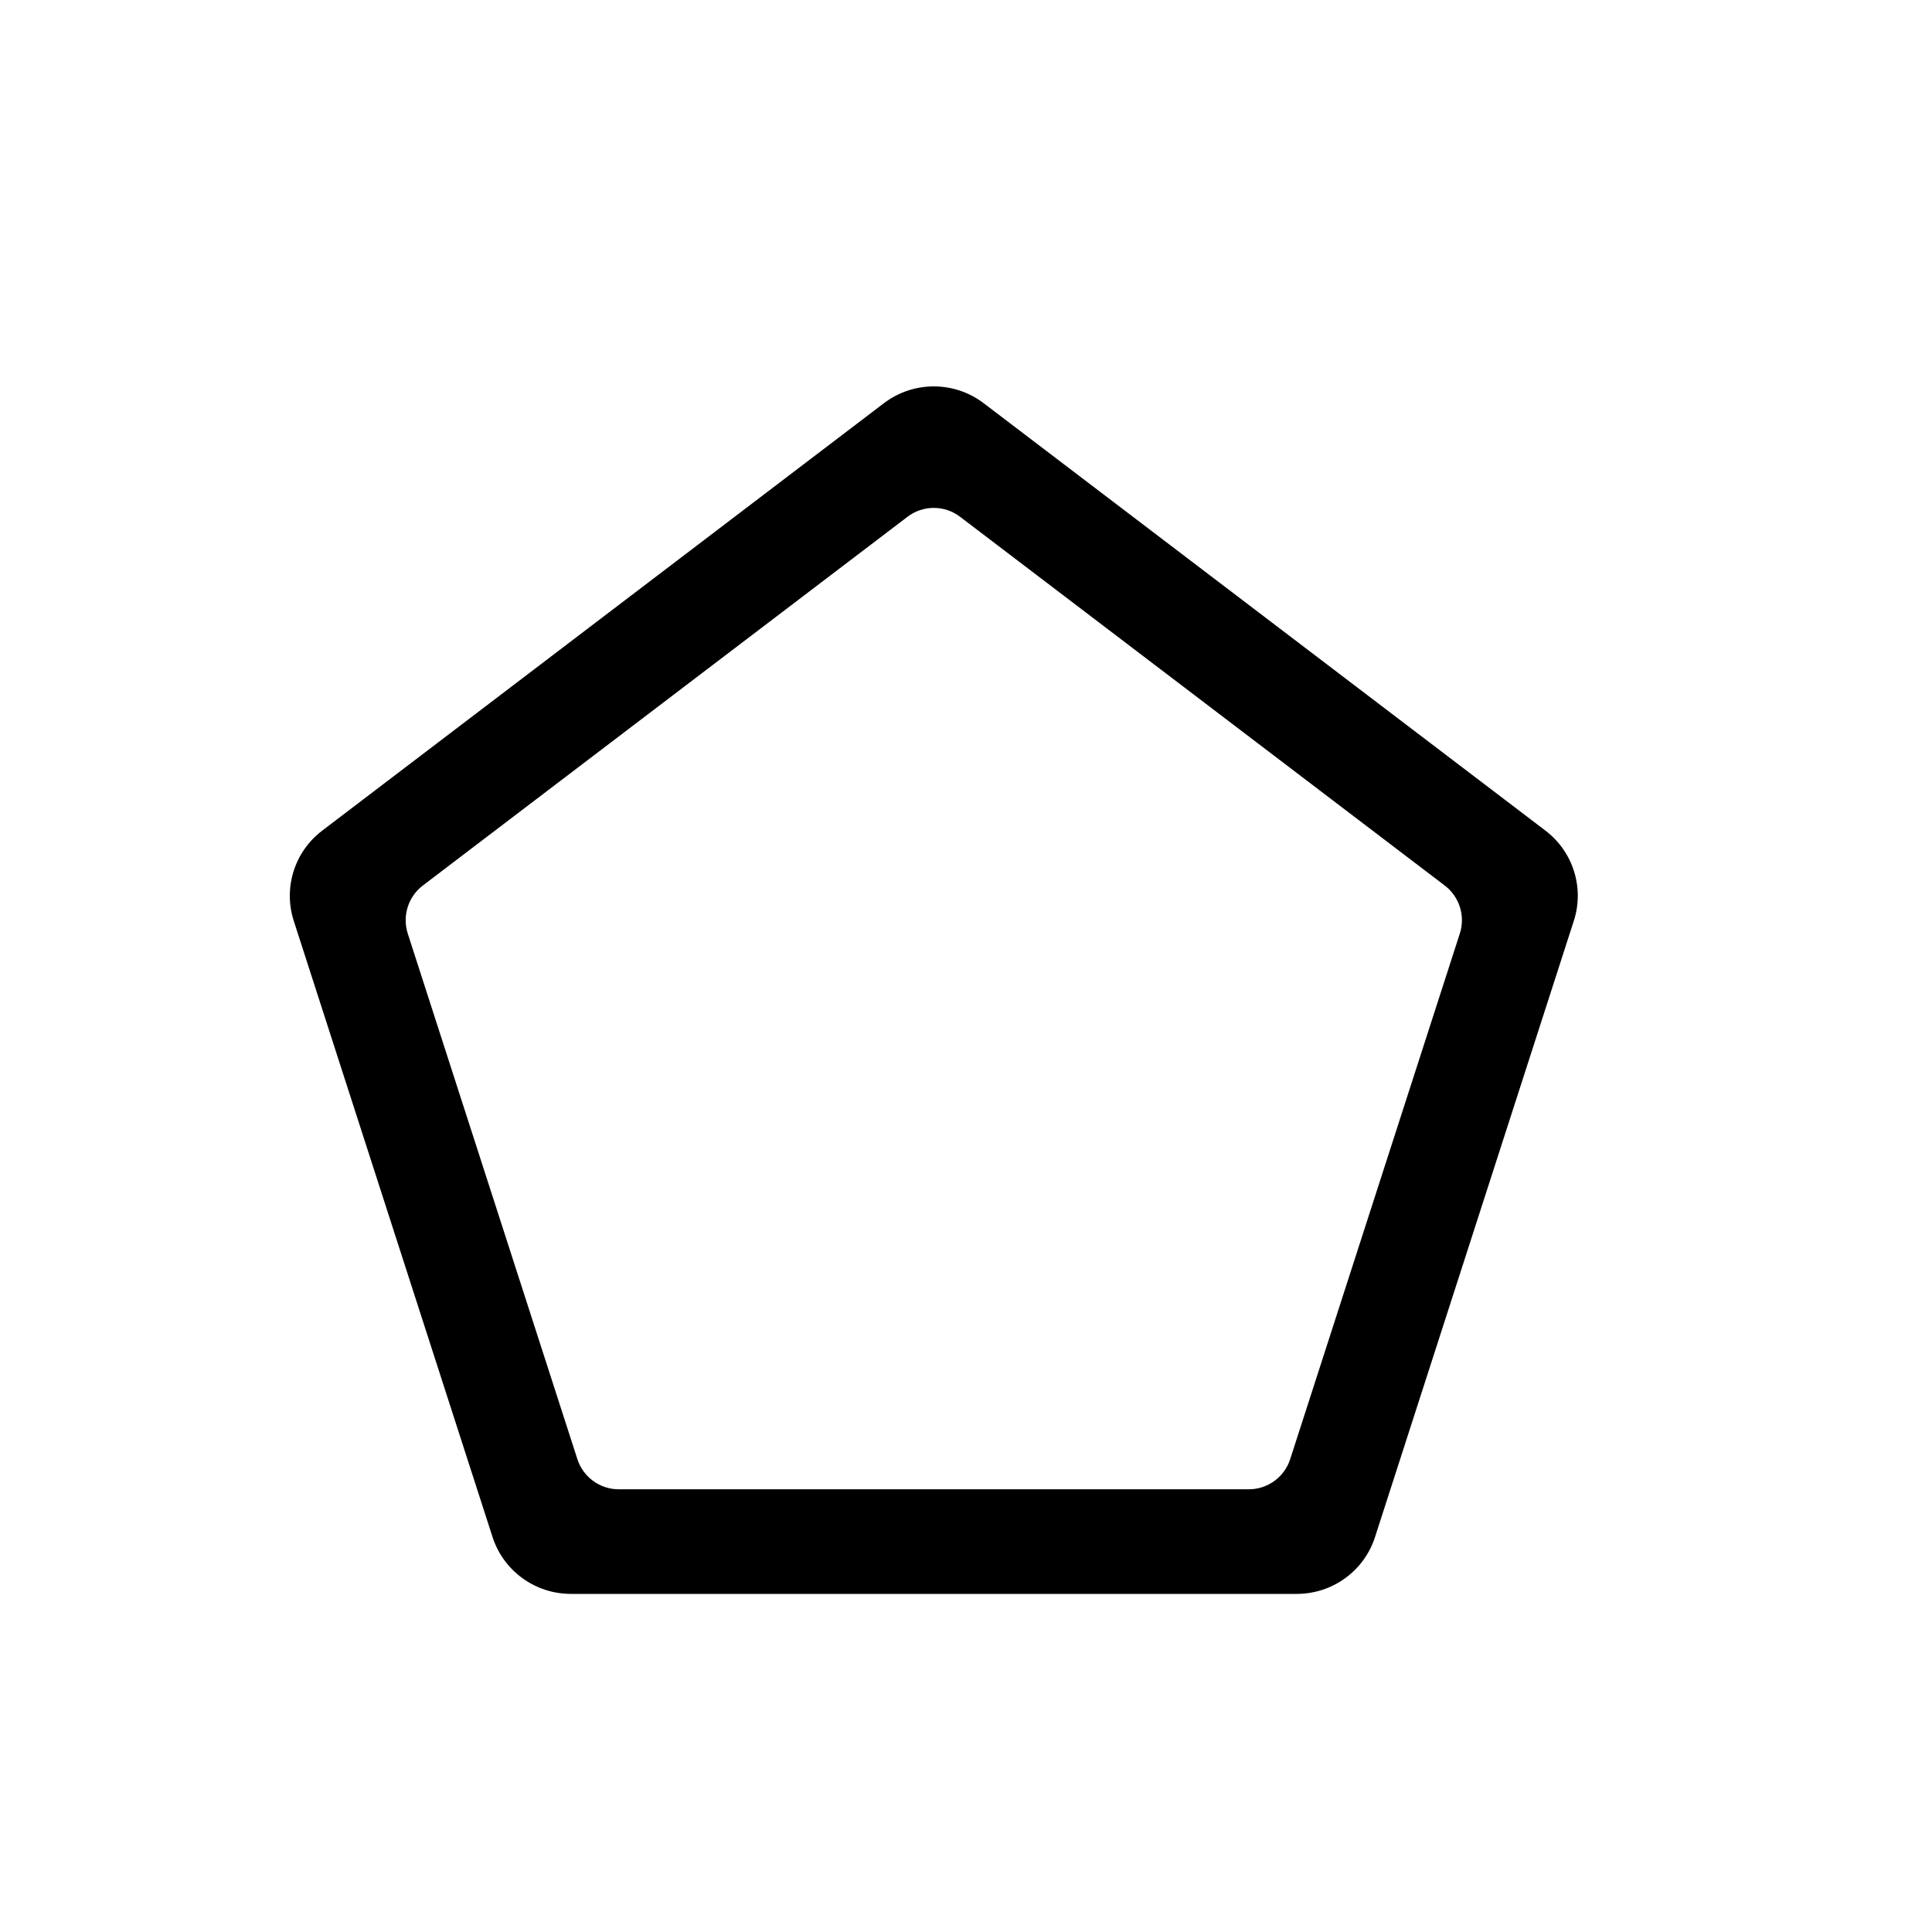 <svg width="20" height="20" viewBox="0 0 20 20" fill="none" xmlns="http://www.w3.org/2000/svg">
<path fill-rule="evenodd" clip-rule="evenodd" d="M9.15 4.174L3.335 8.599C3.048 8.817 2.931 9.191 3.041 9.533L5.099 15.912C5.212 16.262 5.54 16.5 5.91 16.5H13.424C13.794 16.5 14.121 16.262 14.234 15.912L16.292 9.533C16.403 9.191 16.285 8.817 15.999 8.599L10.183 4.174C9.878 3.942 9.455 3.942 9.15 4.174ZM4.377 9.167C4.225 9.283 4.163 9.482 4.221 9.664L5.977 15.105C6.037 15.291 6.21 15.417 6.405 15.417H12.928C13.123 15.417 13.296 15.291 13.356 15.105L15.112 9.664C15.171 9.482 15.108 9.283 14.956 9.167L9.939 5.35C9.778 5.227 9.555 5.227 9.394 5.35L4.377 9.167Z" fill="black"/>
</svg>
